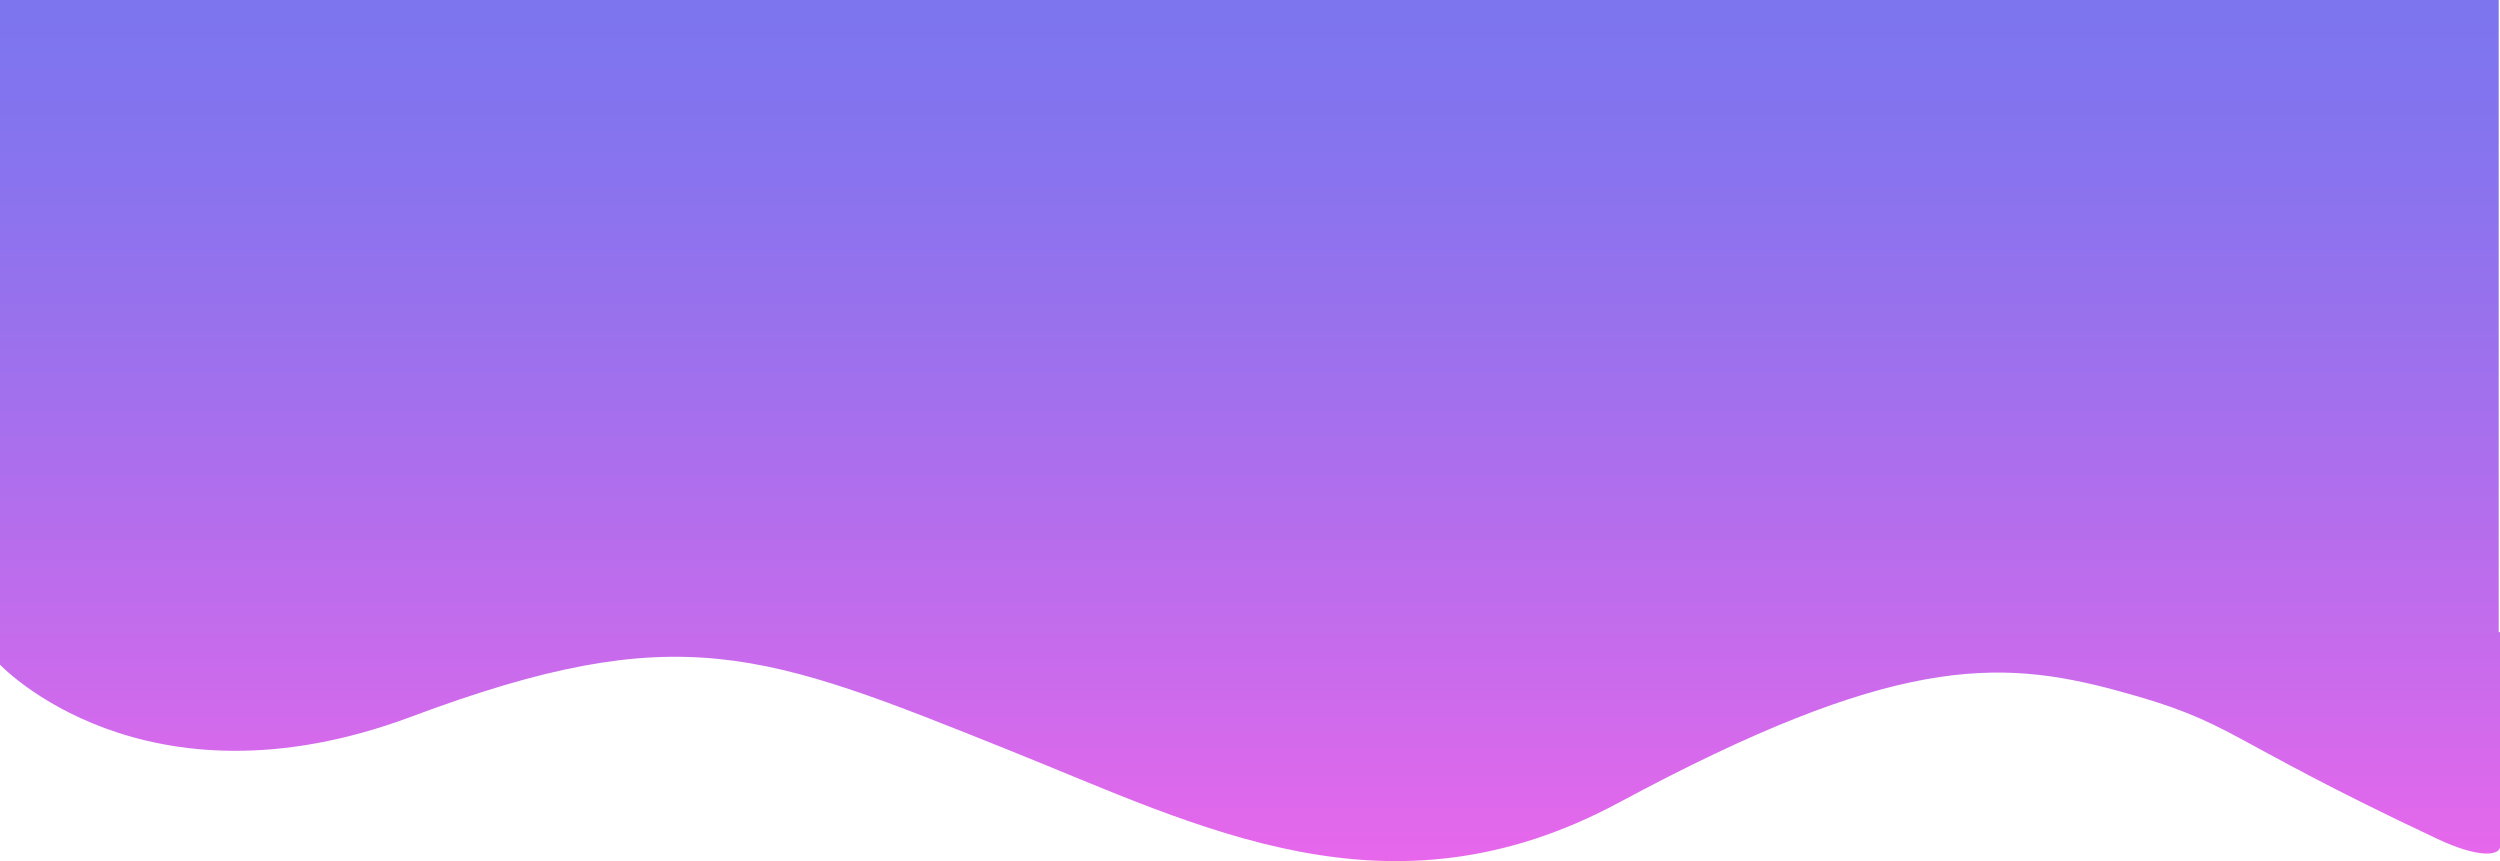 <?xml version="1.0" encoding="UTF-8"?>
<svg xmlns="http://www.w3.org/2000/svg" viewBox="0 0 1922 662.02">
    <defs>
        <style>.a{fill:url(#a);}</style>
        <linearGradient id="a" x1="961" x2="961" y2="662.02" gradientUnits="userSpaceOnUse">
            <stop offset="0" stop-color="#7c75ee"/>
            <stop offset="0.16" stop-color="#8574ee"/>
            <stop offset="0.43" stop-color="#9f70ed"/>
            <stop offset="0.77" stop-color="#c86bec"/>
            <stop offset="1" stop-color="#e767eb"/>
        </linearGradient>
    </defs>
    <path class="a"
          d="M1922,486l-1,0V0H0V511s110.06,117,316.16,40,270.75-50,460.24,26c147.08,59,291.45,135.08,468.25,40,210.11-113,291.15-111,383.2-86s76,34,246.13,114c30.47,14.33,45.93,12.79,47.78,7.13l.24.19Z"/>
</svg>